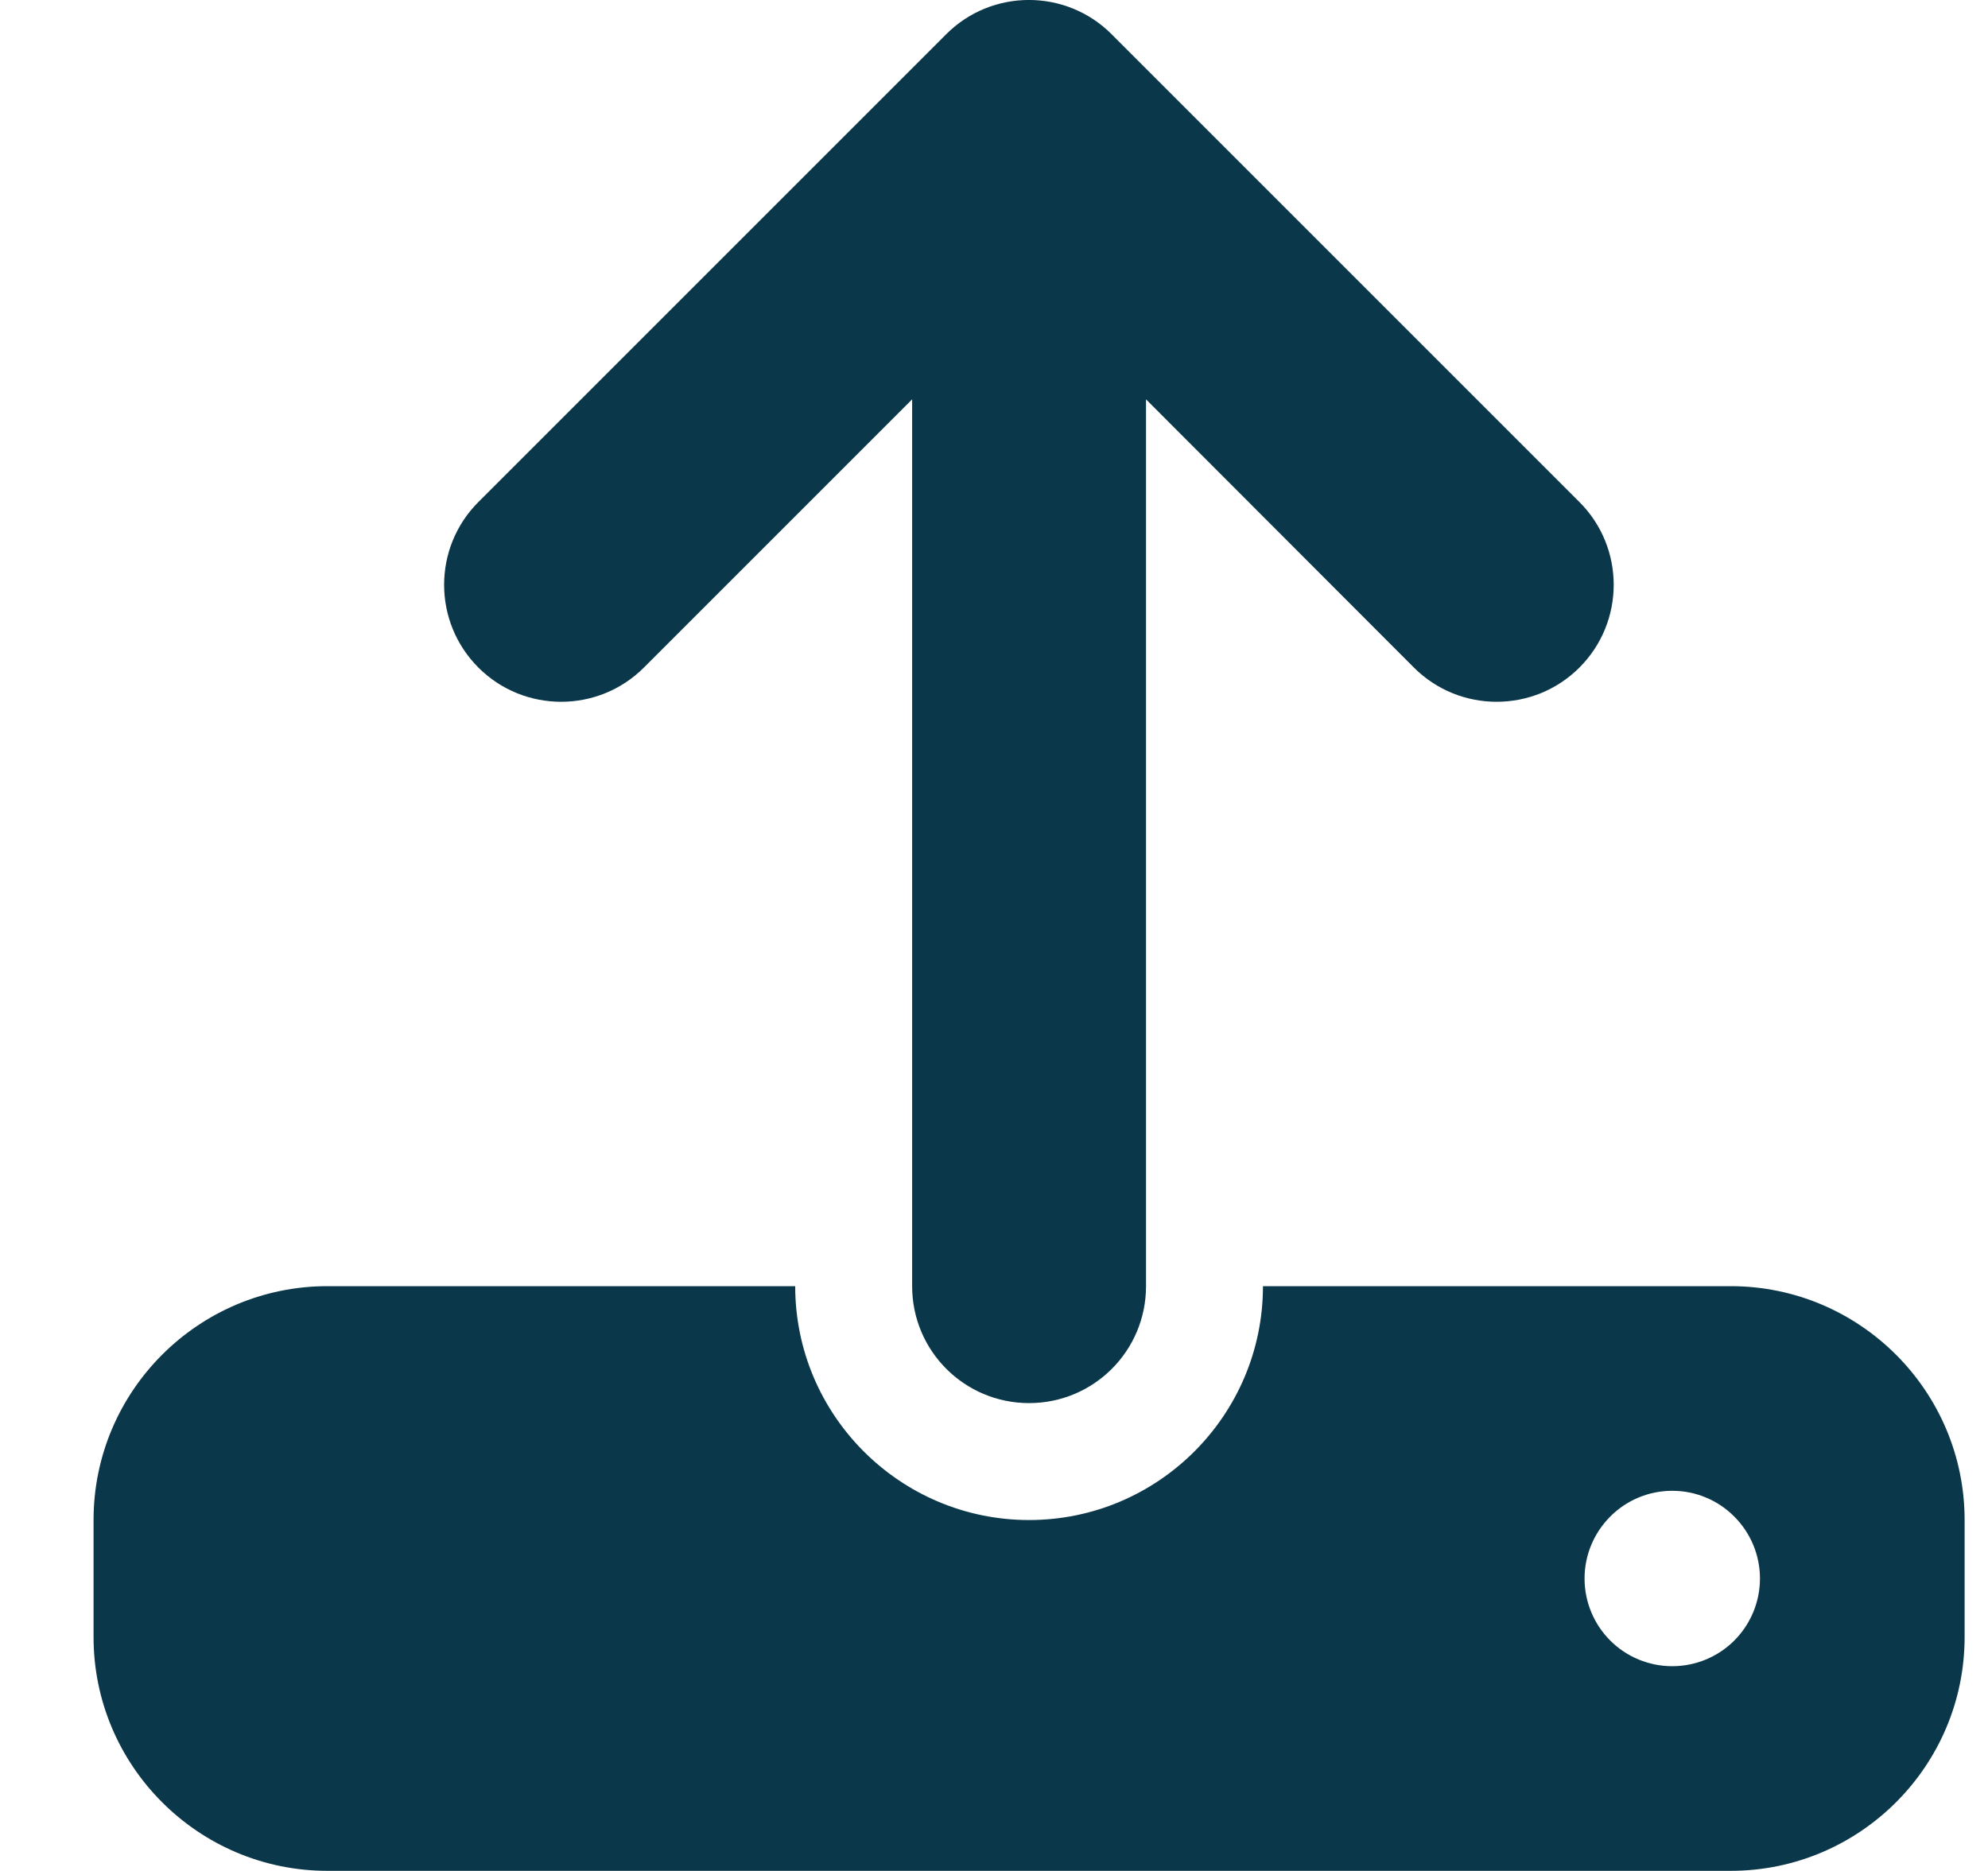 <svg width="17" height="16" viewBox="0 0 17 16" fill="none" xmlns="http://www.w3.org/2000/svg">
<path d="M9.8 3.415V10.999C9.8 11.552 9.353 11.999 8.8 11.999C8.247 11.999 7.8 11.552 7.8 10.999V3.415L5.506 5.709C5.116 6.099 4.481 6.099 4.091 5.709C3.7 5.318 3.7 4.684 4.091 4.293L8.091 0.293C8.481 -0.098 9.116 -0.098 9.506 0.293L13.506 4.293C13.897 4.684 13.897 5.318 13.506 5.709C13.116 6.099 12.481 6.099 12.091 5.709L9.8 3.415ZM2.8 10.999H6.8C6.8 12.102 7.697 12.999 8.8 12.999C9.903 12.999 10.8 12.102 10.8 10.999H14.8C15.903 10.999 16.8 11.896 16.8 12.999V13.999C16.8 15.102 15.903 15.999 14.8 15.999H2.8C1.697 15.999 0.8 15.102 0.8 13.999V12.999C0.8 11.896 1.697 10.999 2.8 10.999ZM14.3 14.249C14.499 14.249 14.69 14.17 14.83 14.03C14.971 13.889 15.05 13.698 15.05 13.499C15.05 13.3 14.971 13.11 14.83 12.969C14.69 12.828 14.499 12.749 14.3 12.749C14.101 12.749 13.91 12.828 13.77 12.969C13.629 13.11 13.55 13.3 13.55 13.499C13.55 13.698 13.629 13.889 13.77 14.03C13.91 14.17 14.101 14.249 14.3 14.249Z" fill="#0A3749"/>
</svg>
